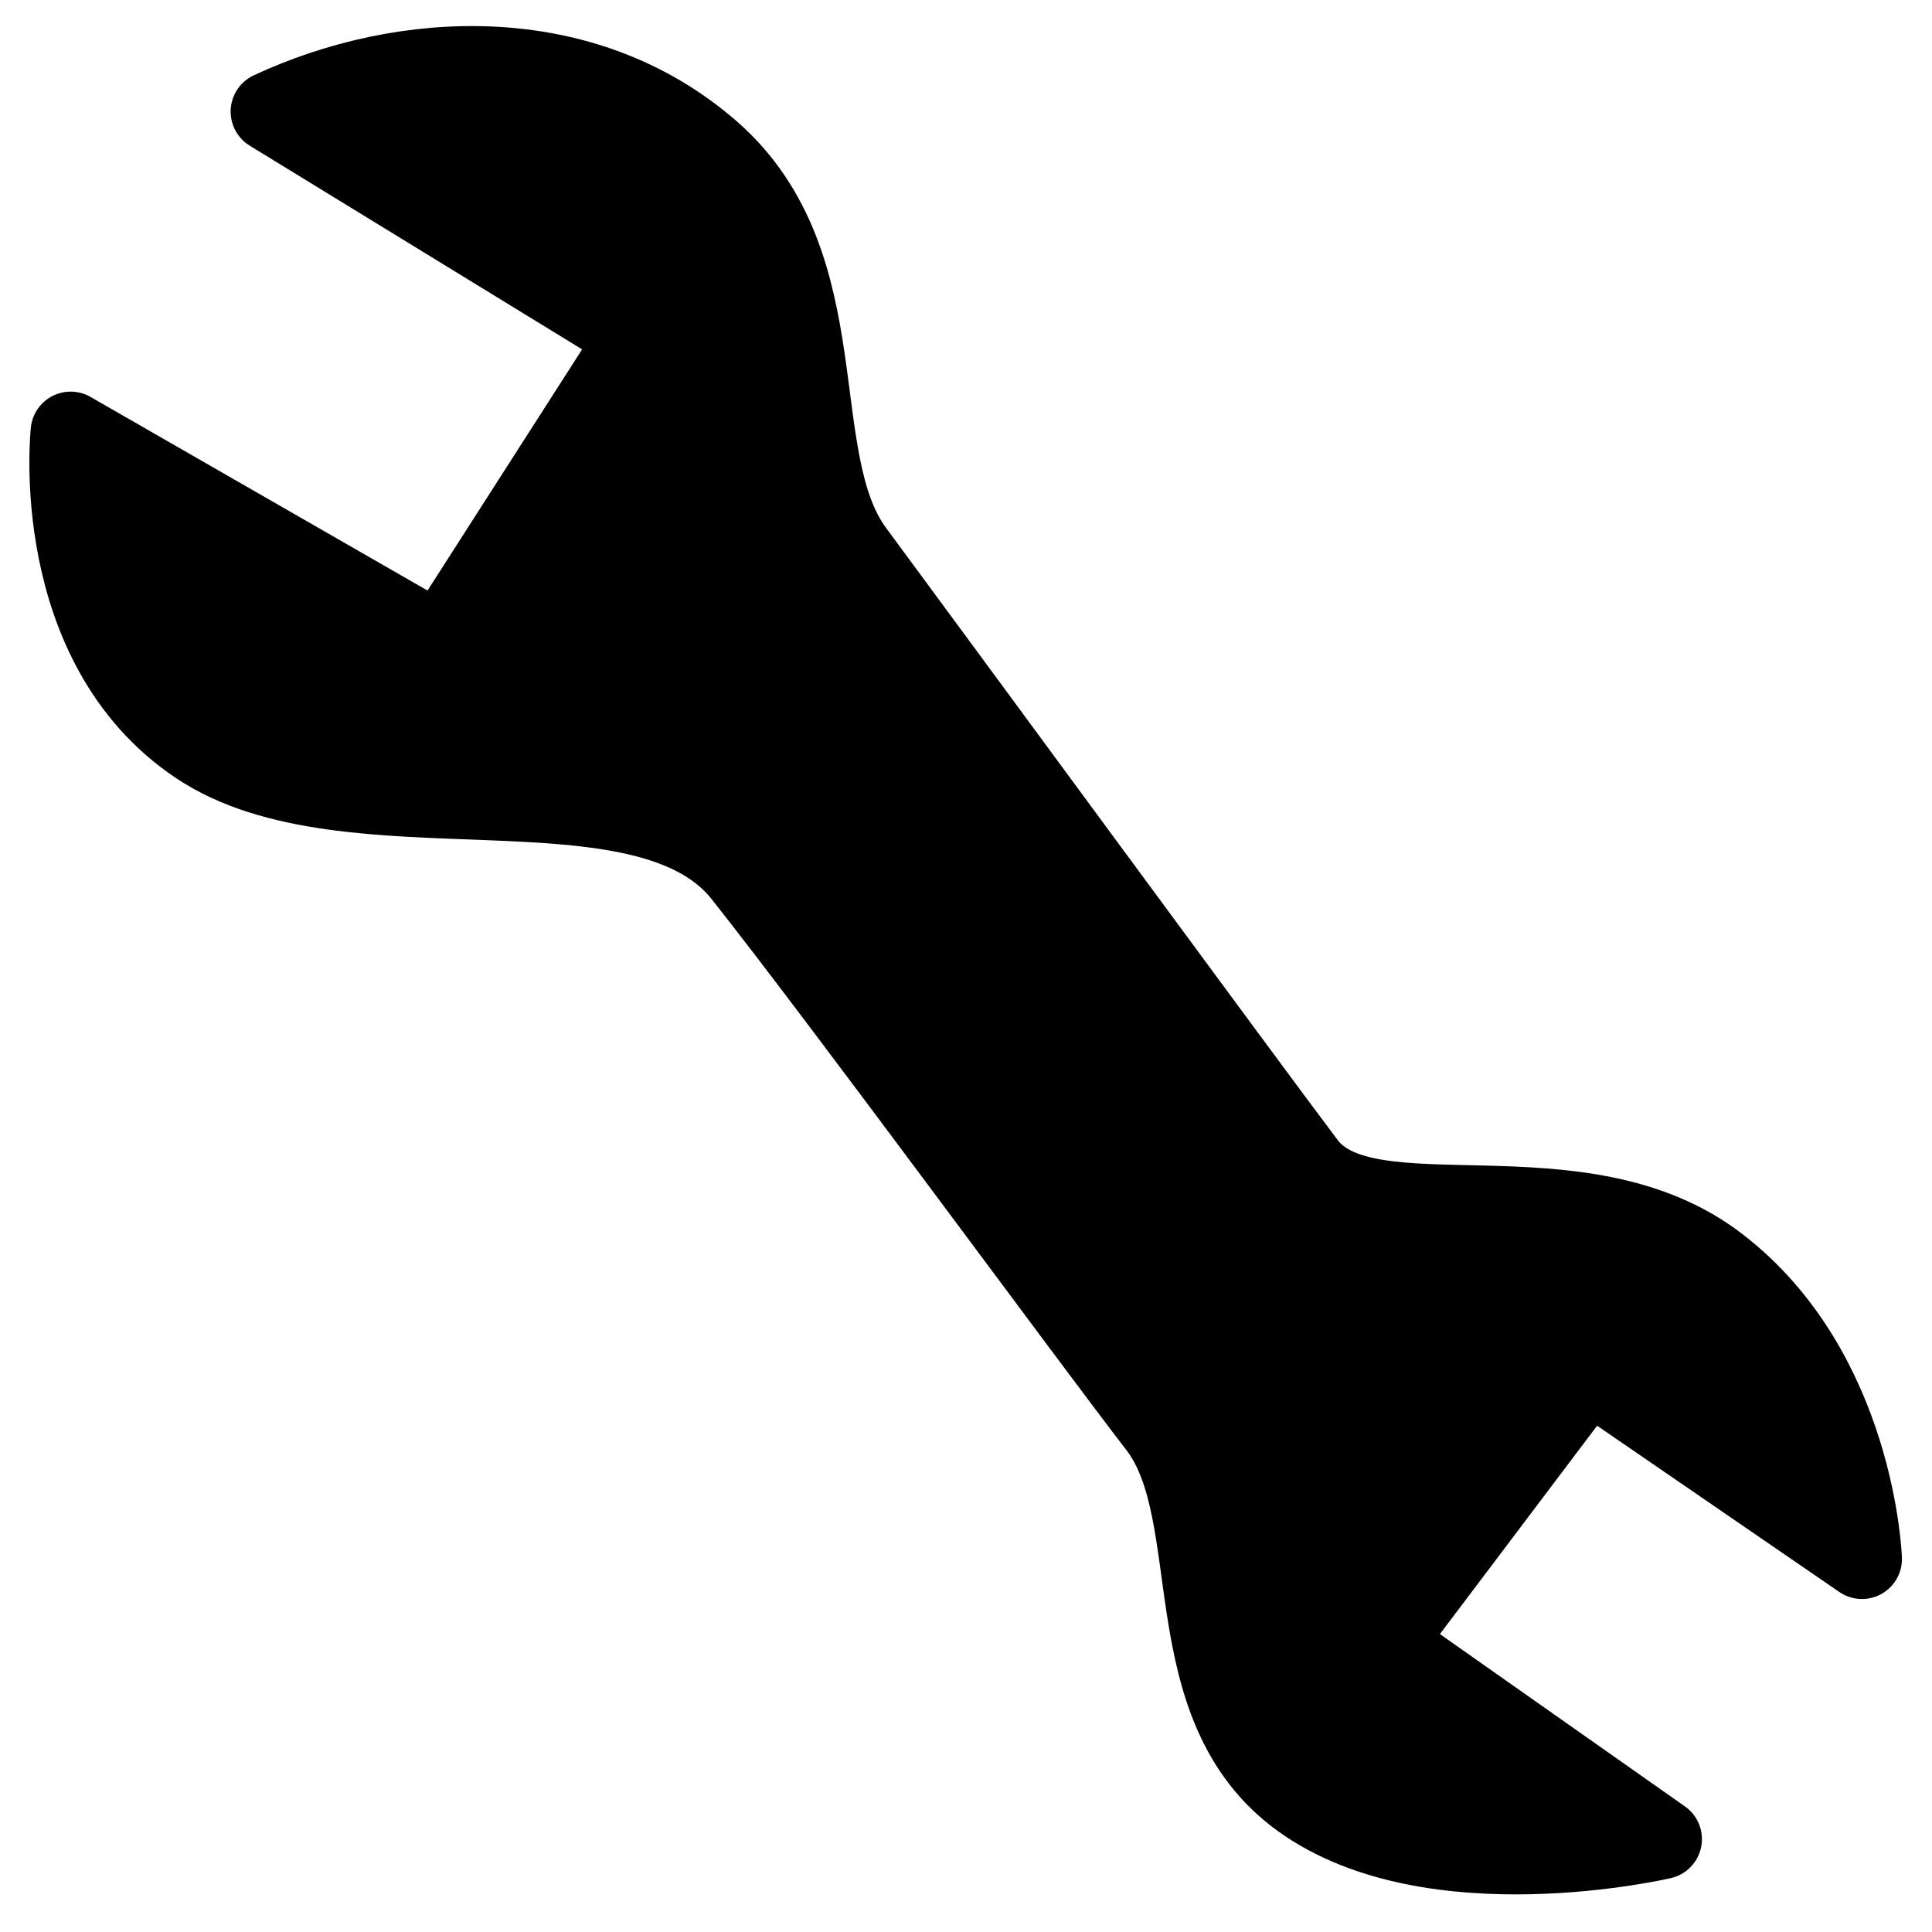 <?xml version="1.0" encoding="UTF-8" standalone="no"?>
<!-- Created with Inkscape (http://www.inkscape.org/) -->

<svg
   xmlns:dc="http://purl.org/dc/elements/1.1/"
   xmlns:cc="http://creativecommons.org/ns#"
   xmlns:rdf="http://www.w3.org/1999/02/22-rdf-syntax-ns#"
   xmlns:svg="http://www.w3.org/2000/svg"
   xmlns="http://www.w3.org/2000/svg"
   xmlns:sodipodi="http://sodipodi.sourceforge.net/DTD/sodipodi-0.dtd"
   xmlns:inkscape="http://www.inkscape.org/namespaces/inkscape"
   width="64"
   height="64"
   viewBox="0 0 16.933 16.933"
   version="1.1"
   id="svg870"
   sodipodi:docname="wrench.svg"
   inkscape:version="0.92.4 5da689c313, 2019-01-14"
   inkscape:export-filename="/home/michi/Projekte/Tsunami/static/wrench.png"
   inkscape:export-xdpi="18"
   inkscape:export-ydpi="18">
  <defs
     id="defs864" />
  <sodipodi:namedview
     id="base"
     pagecolor="#ffffff"
     bordercolor="#666666"
     borderopacity="1.0"
     inkscape:pageopacity="0.0"
     inkscape:pageshadow="2"
     inkscape:zoom="11.2"
     inkscape:cx="15.140145"
     inkscape:cy="24.269982"
     inkscape:document-units="mm"
     inkscape:current-layer="layer2"
     showgrid="true"
     units="px"
     width="64px"
     inkscape:snap-grids="false"
     inkscape:snap-to-guides="false"
     inkscape:snap-others="false"
     inkscape:snap-nodes="false"
     inkscape:snap-global="false"
     inkscape:window-width="2560"
     inkscape:window-height="1387"
     inkscape:window-x="0"
     inkscape:window-y="0"
     inkscape:window-maximized="1">
    <inkscape:grid
       type="xygrid"
       id="grid1415" />
  </sodipodi:namedview>
  <g
     inkscape:groupmode="layer"
     id="layer2"
     inkscape:label="Layer 2"
     style="opacity:1">
    <path
       style="fill:#000000;fill-opacity:1;stroke:#000000;stroke-width:0.701;stroke-linecap:round;stroke-linejoin:round;stroke-miterlimit:4;stroke-dasharray:none;stroke-opacity:1"
       d="M 2.372,0.978 5.59,2.95 3.862,5.646 0.619,3.783 c 0,0 -0.202,1.858 1.115,2.743 1.316,0.884 3.907,0.038 4.778,1.137 0.871,1.099 3.034,4.05 3.637,4.831 0.603,0.78 0.116,2.453 1.261,3.274 1.145,0.821 3.156,0.351 3.156,0.351 l -2.444,-1.719 1.798,-2.383 2.399,1.647 c 0,0 -0.056,-1.647 -1.265,-2.573 C 13.845,10.163 11.981,10.914 11.445,10.204 10.908,9.493 8.09,5.654 7.484,4.835 6.877,4.016 7.368,2.325 6.229,1.329 5.111,0.352 3.536,0.435 2.372,0.978 Z"
       id="path1439"
       inkscape:connector-curvature="0"
       sodipodi:nodetypes="cccczzzzcccczzzsc" />
  </g>
</svg>
